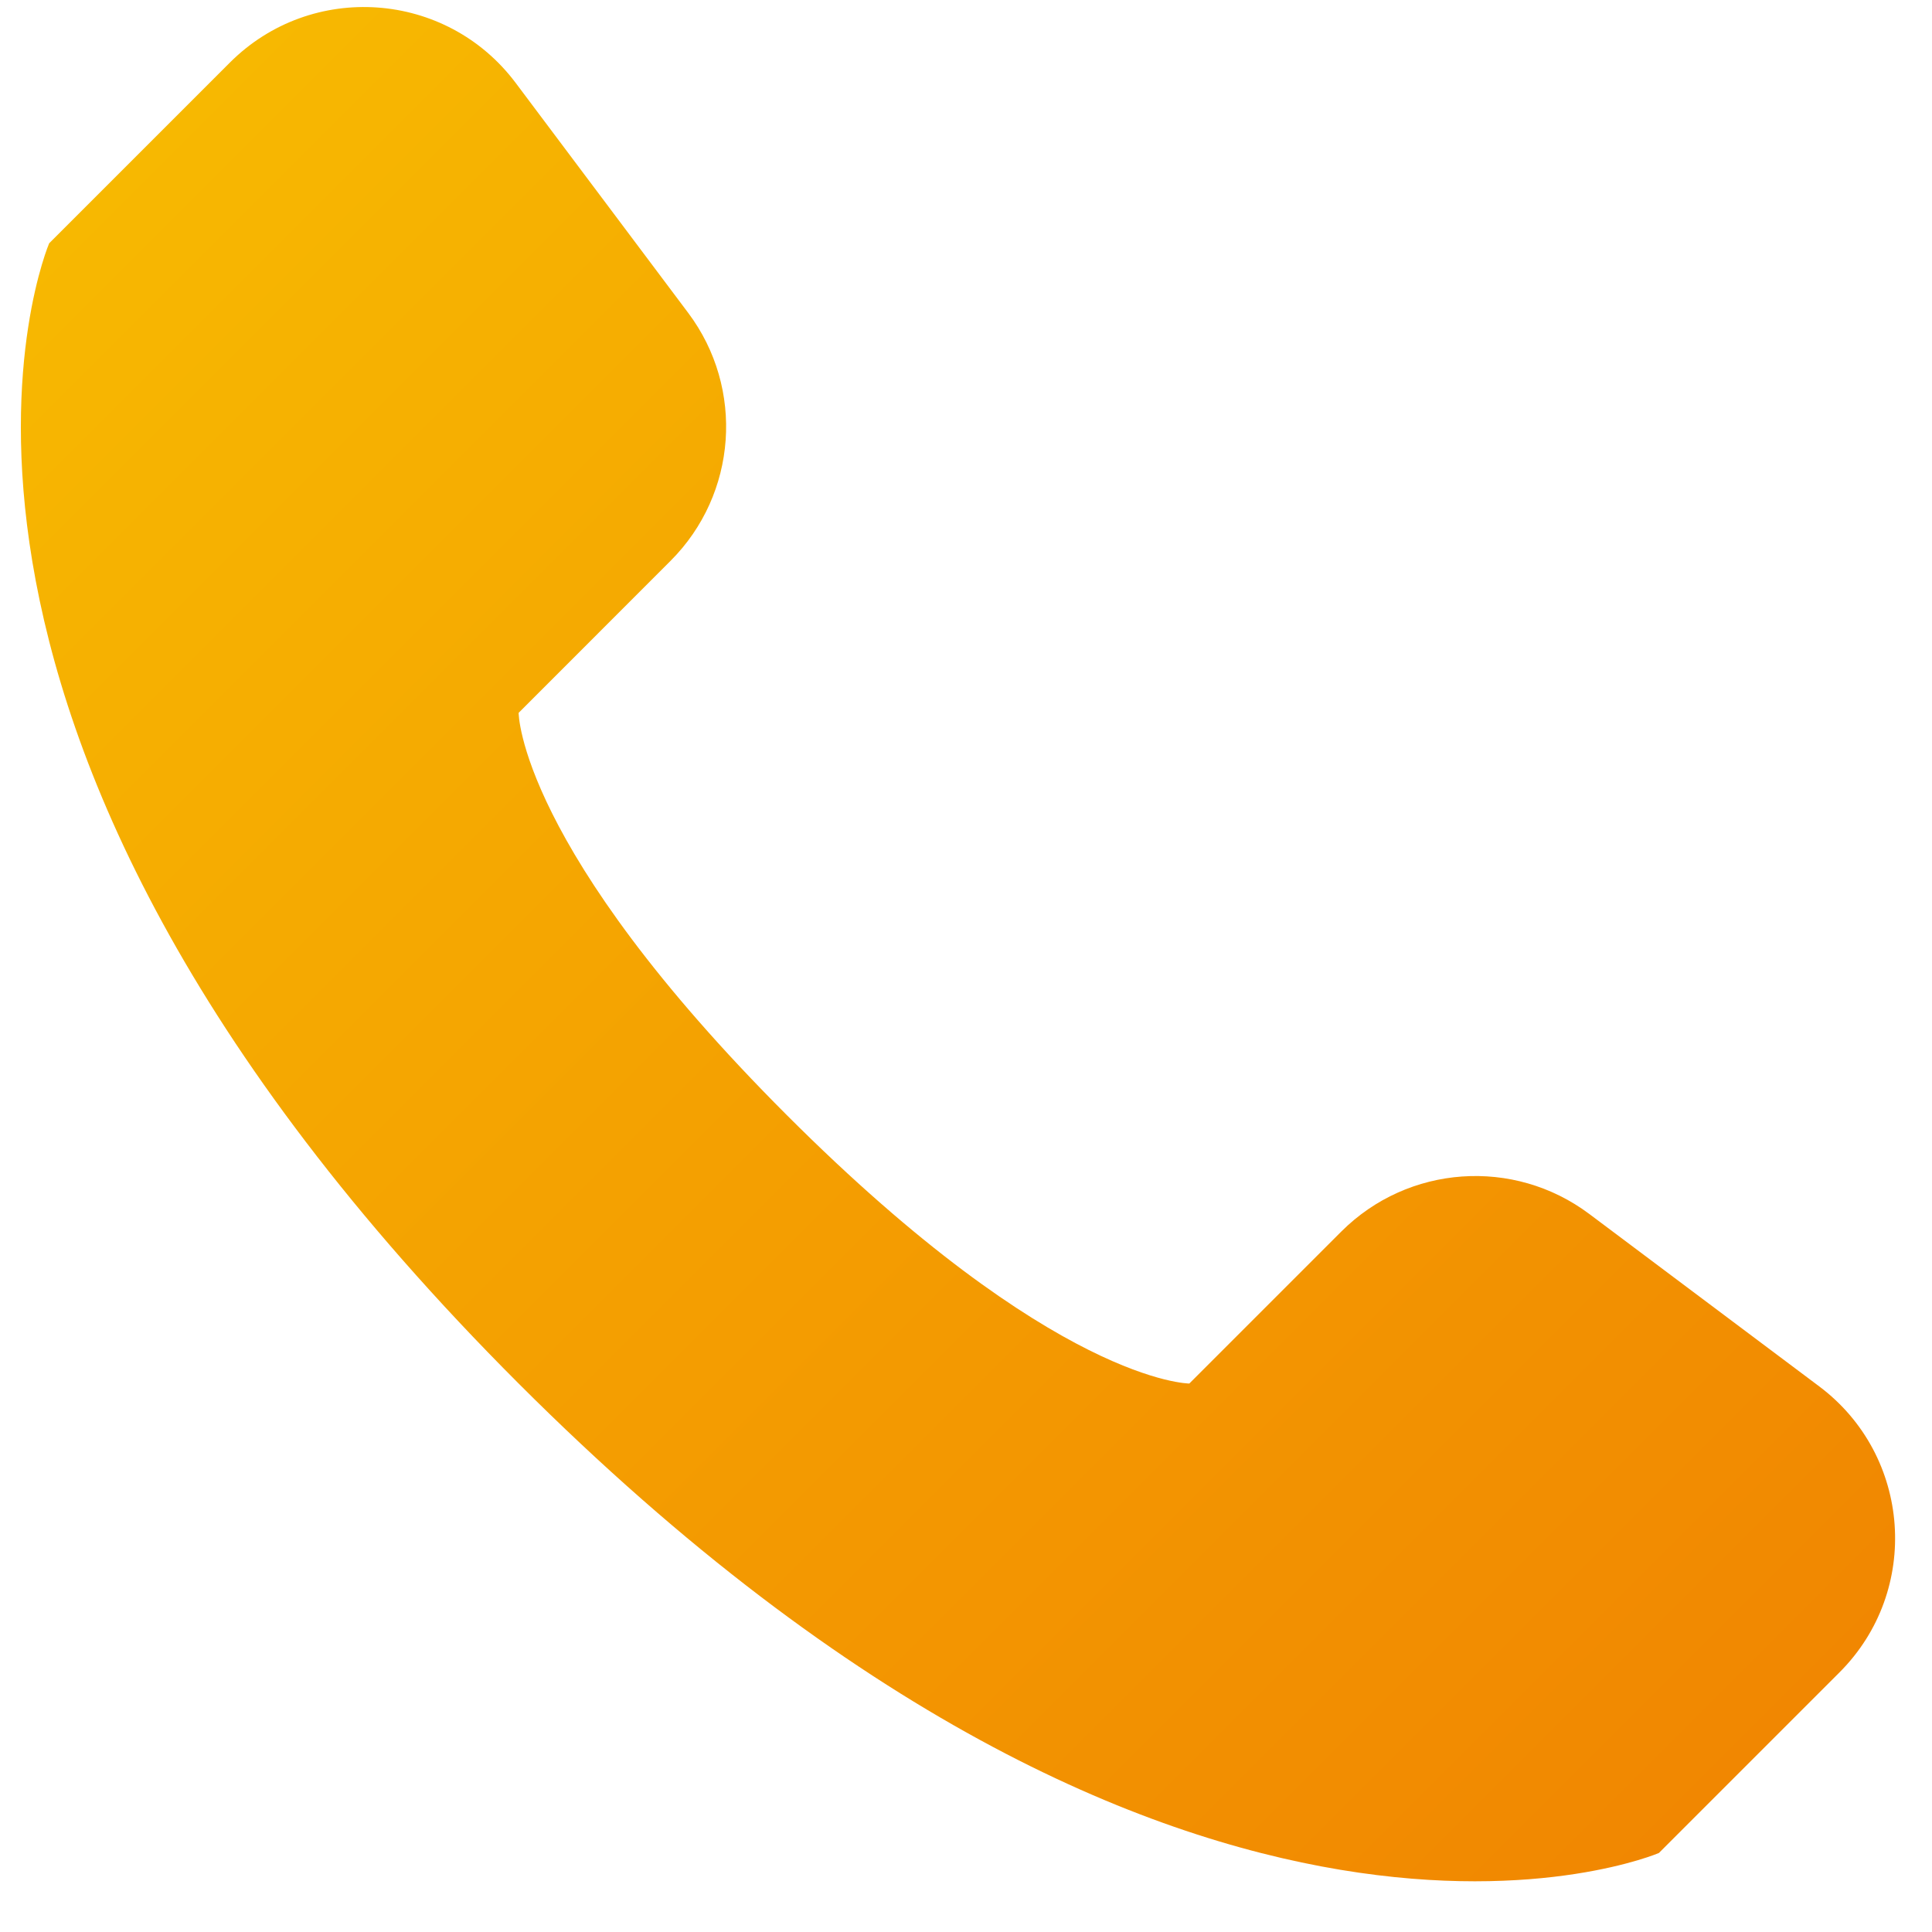 <svg width="27" height="27" viewBox="0 0 27 27" fill="none" xmlns="http://www.w3.org/2000/svg">
<path d="M25.708 23.371L23.183 25.896C23.183 25.896 16.621 28.708 7.248 19.335C-2.125 9.962 0.687 3.4 0.687 3.4L3.212 0.875C4.353 -0.266 6.239 -0.132 7.207 1.159L9.618 4.373C10.409 5.428 10.304 6.905 9.371 7.838L7.248 9.962C7.248 9.962 7.248 11.836 10.997 15.585C14.747 19.335 16.621 19.335 16.621 19.335L18.745 17.211C19.678 16.279 21.154 16.174 22.21 16.965L25.424 19.375C26.714 20.343 26.849 22.23 25.708 23.371Z" fill="url(#paint0_linear)"/>
<defs>
<linearGradient id="paint0_linear" x1="0.543" y1="3.544" x2="23.039" y2="26.039" gradientUnits="userSpaceOnUse">
<stop stop-color="#F7B801"/>
<stop offset="1" stop-color="#F18701"/>
</linearGradient>
</defs>
</svg>
